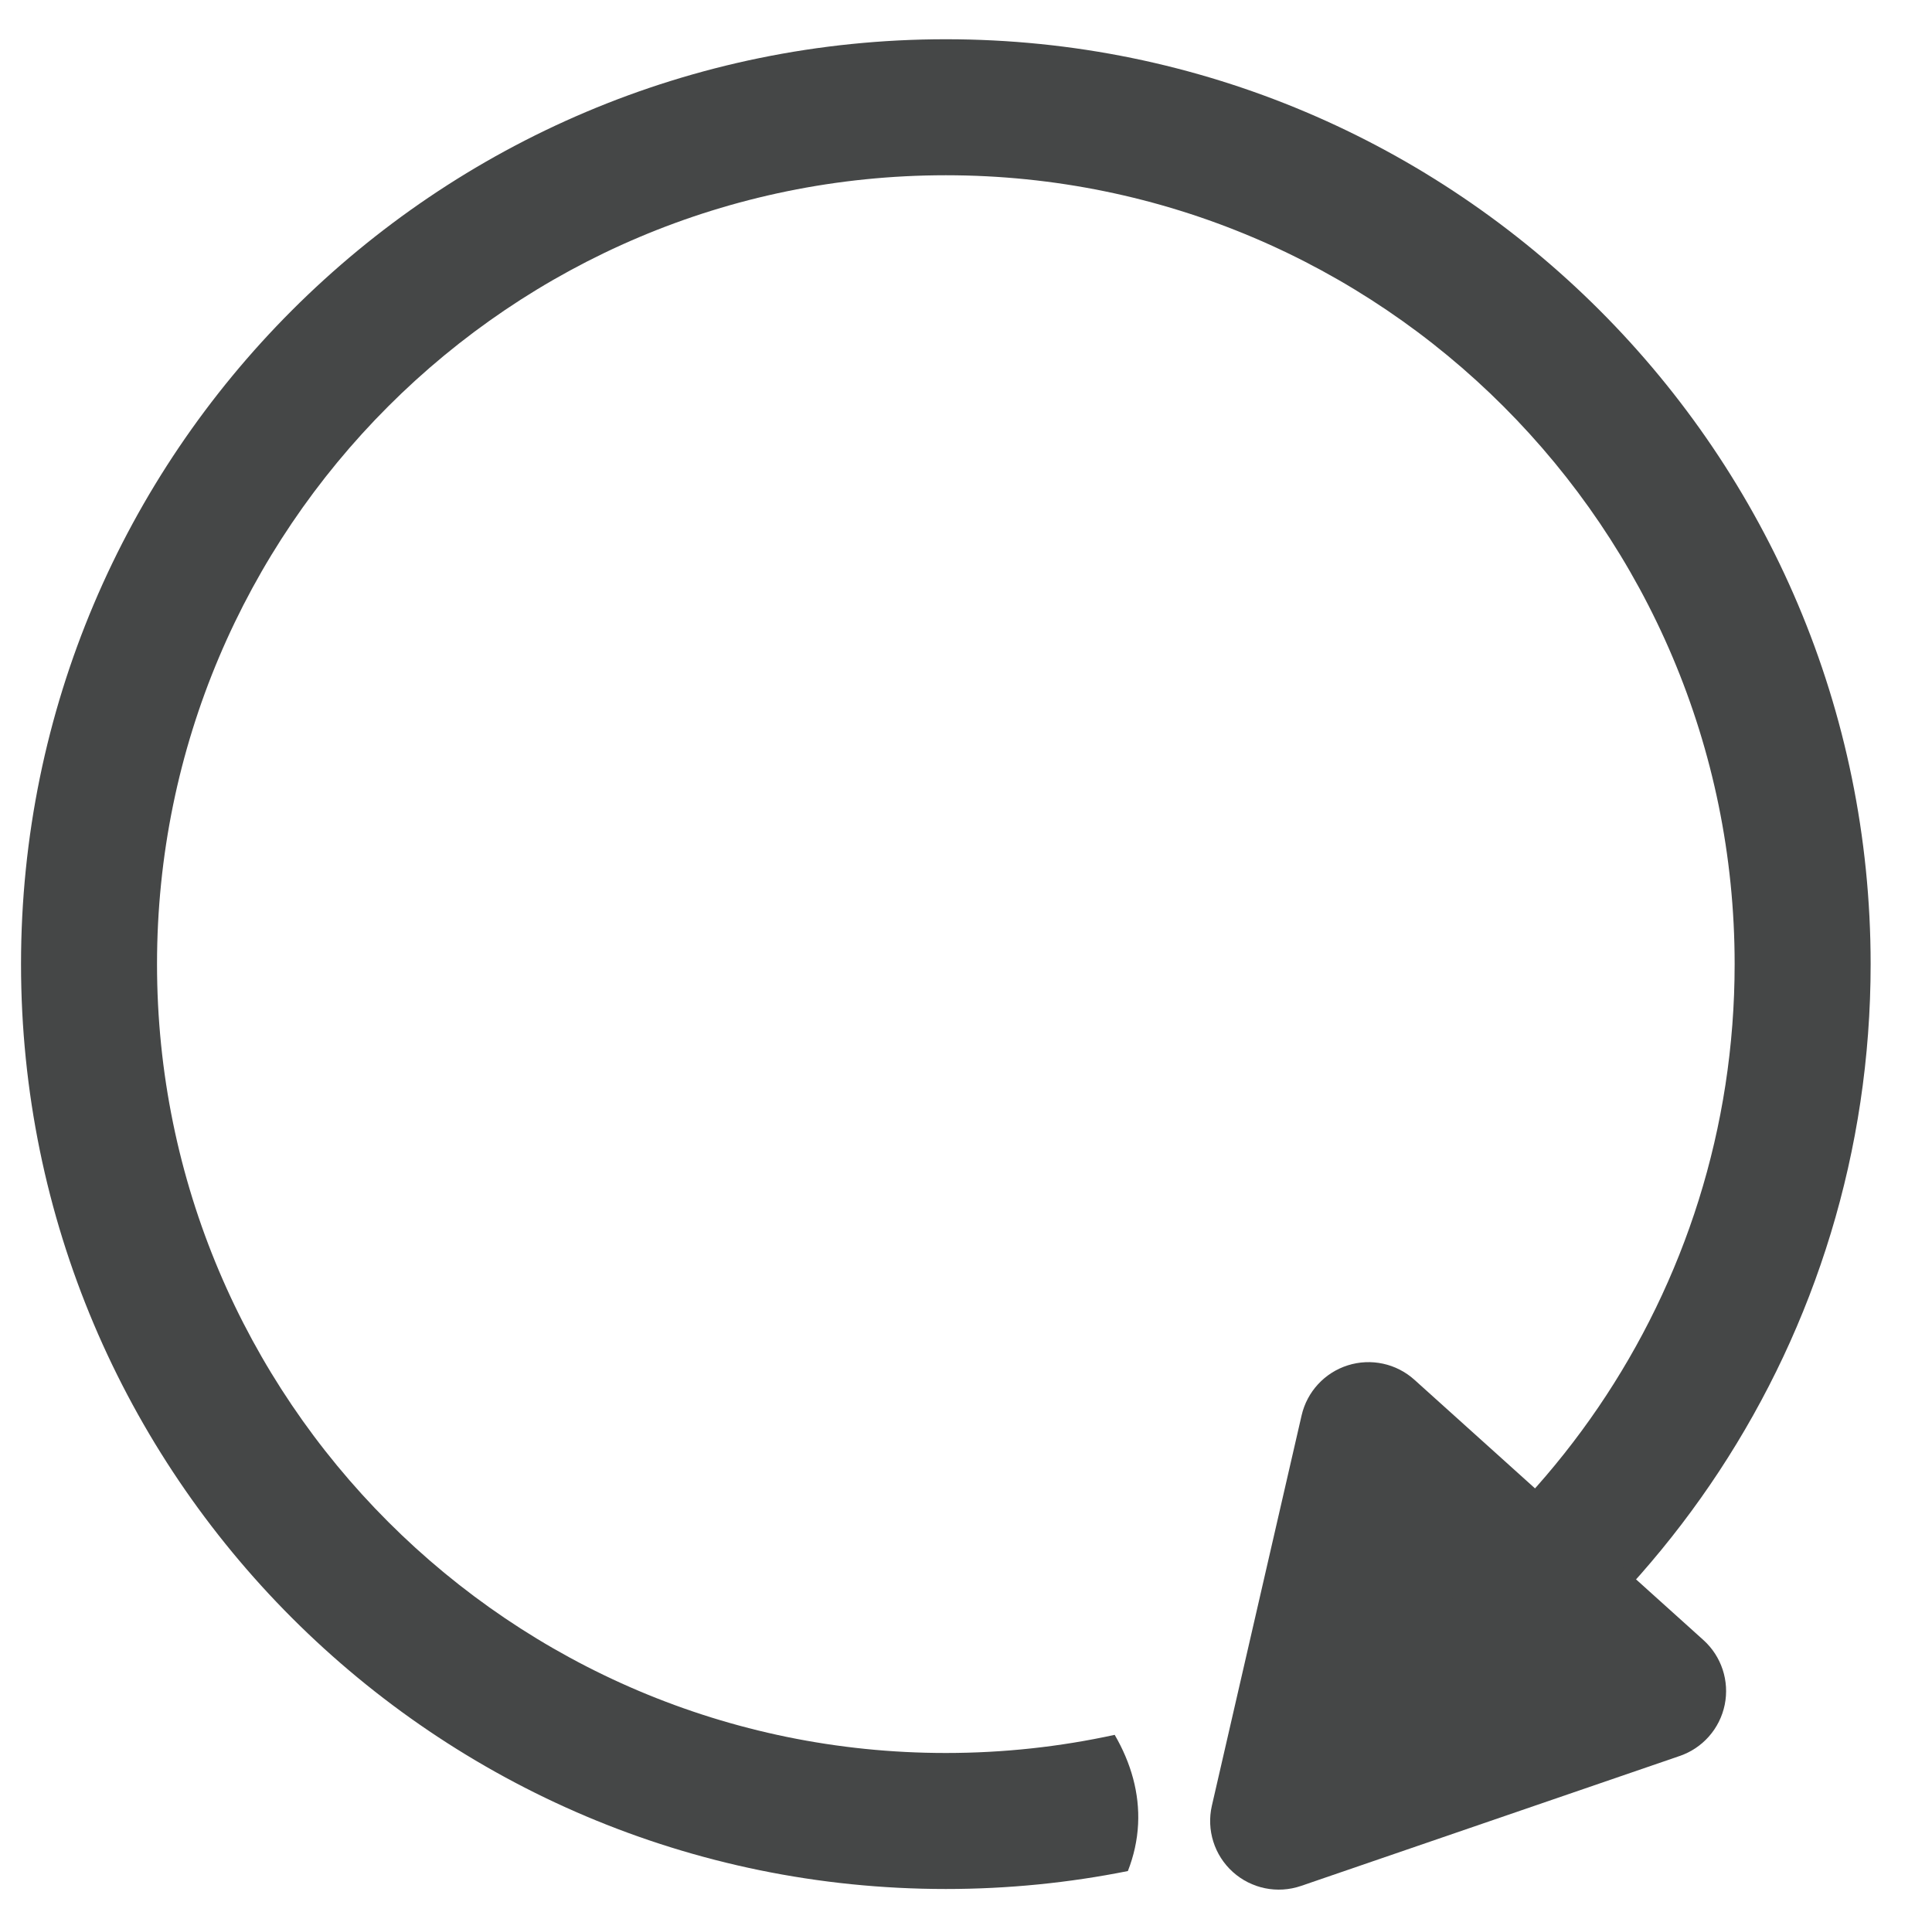 <?xml version="1.0" encoding="UTF-8" standalone="no"?><!DOCTYPE svg PUBLIC "-//W3C//DTD SVG 1.1//EN" "http://www.w3.org/Graphics/SVG/1.1/DTD/svg11.dtd"><svg width="100%" height="100%" viewBox="0 0 887 881" version="1.1" xmlns="http://www.w3.org/2000/svg" xmlns:xlink="http://www.w3.org/1999/xlink" xml:space="preserve" xmlns:serif="http://www.serif.com/" style="fill-rule:evenodd;clip-rule:evenodd;stroke-linejoin:round;stroke-miterlimit:2;"><rect id="Artboard1" x="0" y="0" width="886.876" height="880.27" style="fill:none;"/><g><path d="M517.82,858.954c-27.011,5.403 -54.967,8.24 -83.579,8.24c-234.336,-0 -424.587,-190.251 -424.587,-424.587c-0,-234.336 190.251,-424.587 424.587,-424.587c234.336,-0 424.587,190.251 424.587,424.587c-0,171.838 -102.304,319.971 -249.266,386.758c-3.387,-18.88 -16.537,-36.725 -36.873,-52.056c131.276,-54.426 223.703,-183.856 223.703,-334.702c-0,-199.877 -162.275,-362.151 -362.151,-362.151c-199.876,-0 -362.151,162.274 -362.151,362.151c-0,199.876 162.275,362.15 362.151,362.15c26.604,-0 52.541,-2.874 77.522,-8.331c7.518,12.939 11.444,26.793 10.75,40.967c-0.364,7.422 -1.98,14.633 -4.693,21.561Z" style="fill:#454747;"/><path d="M587.1,835.975l41.189,-179.138l132.673,119.479l-173.862,59.659Z" style="fill:#454747;"/><path d="M556.39,828.915c-2.564,11.152 1.119,22.817 9.622,30.475c8.504,7.658 20.49,10.104 31.314,6.39l173.862,-59.66c10.56,-3.623 18.414,-12.565 20.647,-23.504c2.232,-10.939 -1.491,-22.243 -9.788,-29.714l-132.673,-119.48c-8.296,-7.471 -19.927,-9.995 -30.573,-6.633c-10.647,3.362 -18.72,12.106 -21.222,22.987l-41.189,179.139Zm74.126,-41.151l16.481,-71.675l53.083,47.804l-69.564,23.871Z" style="fill:#454747;"/></g></svg>